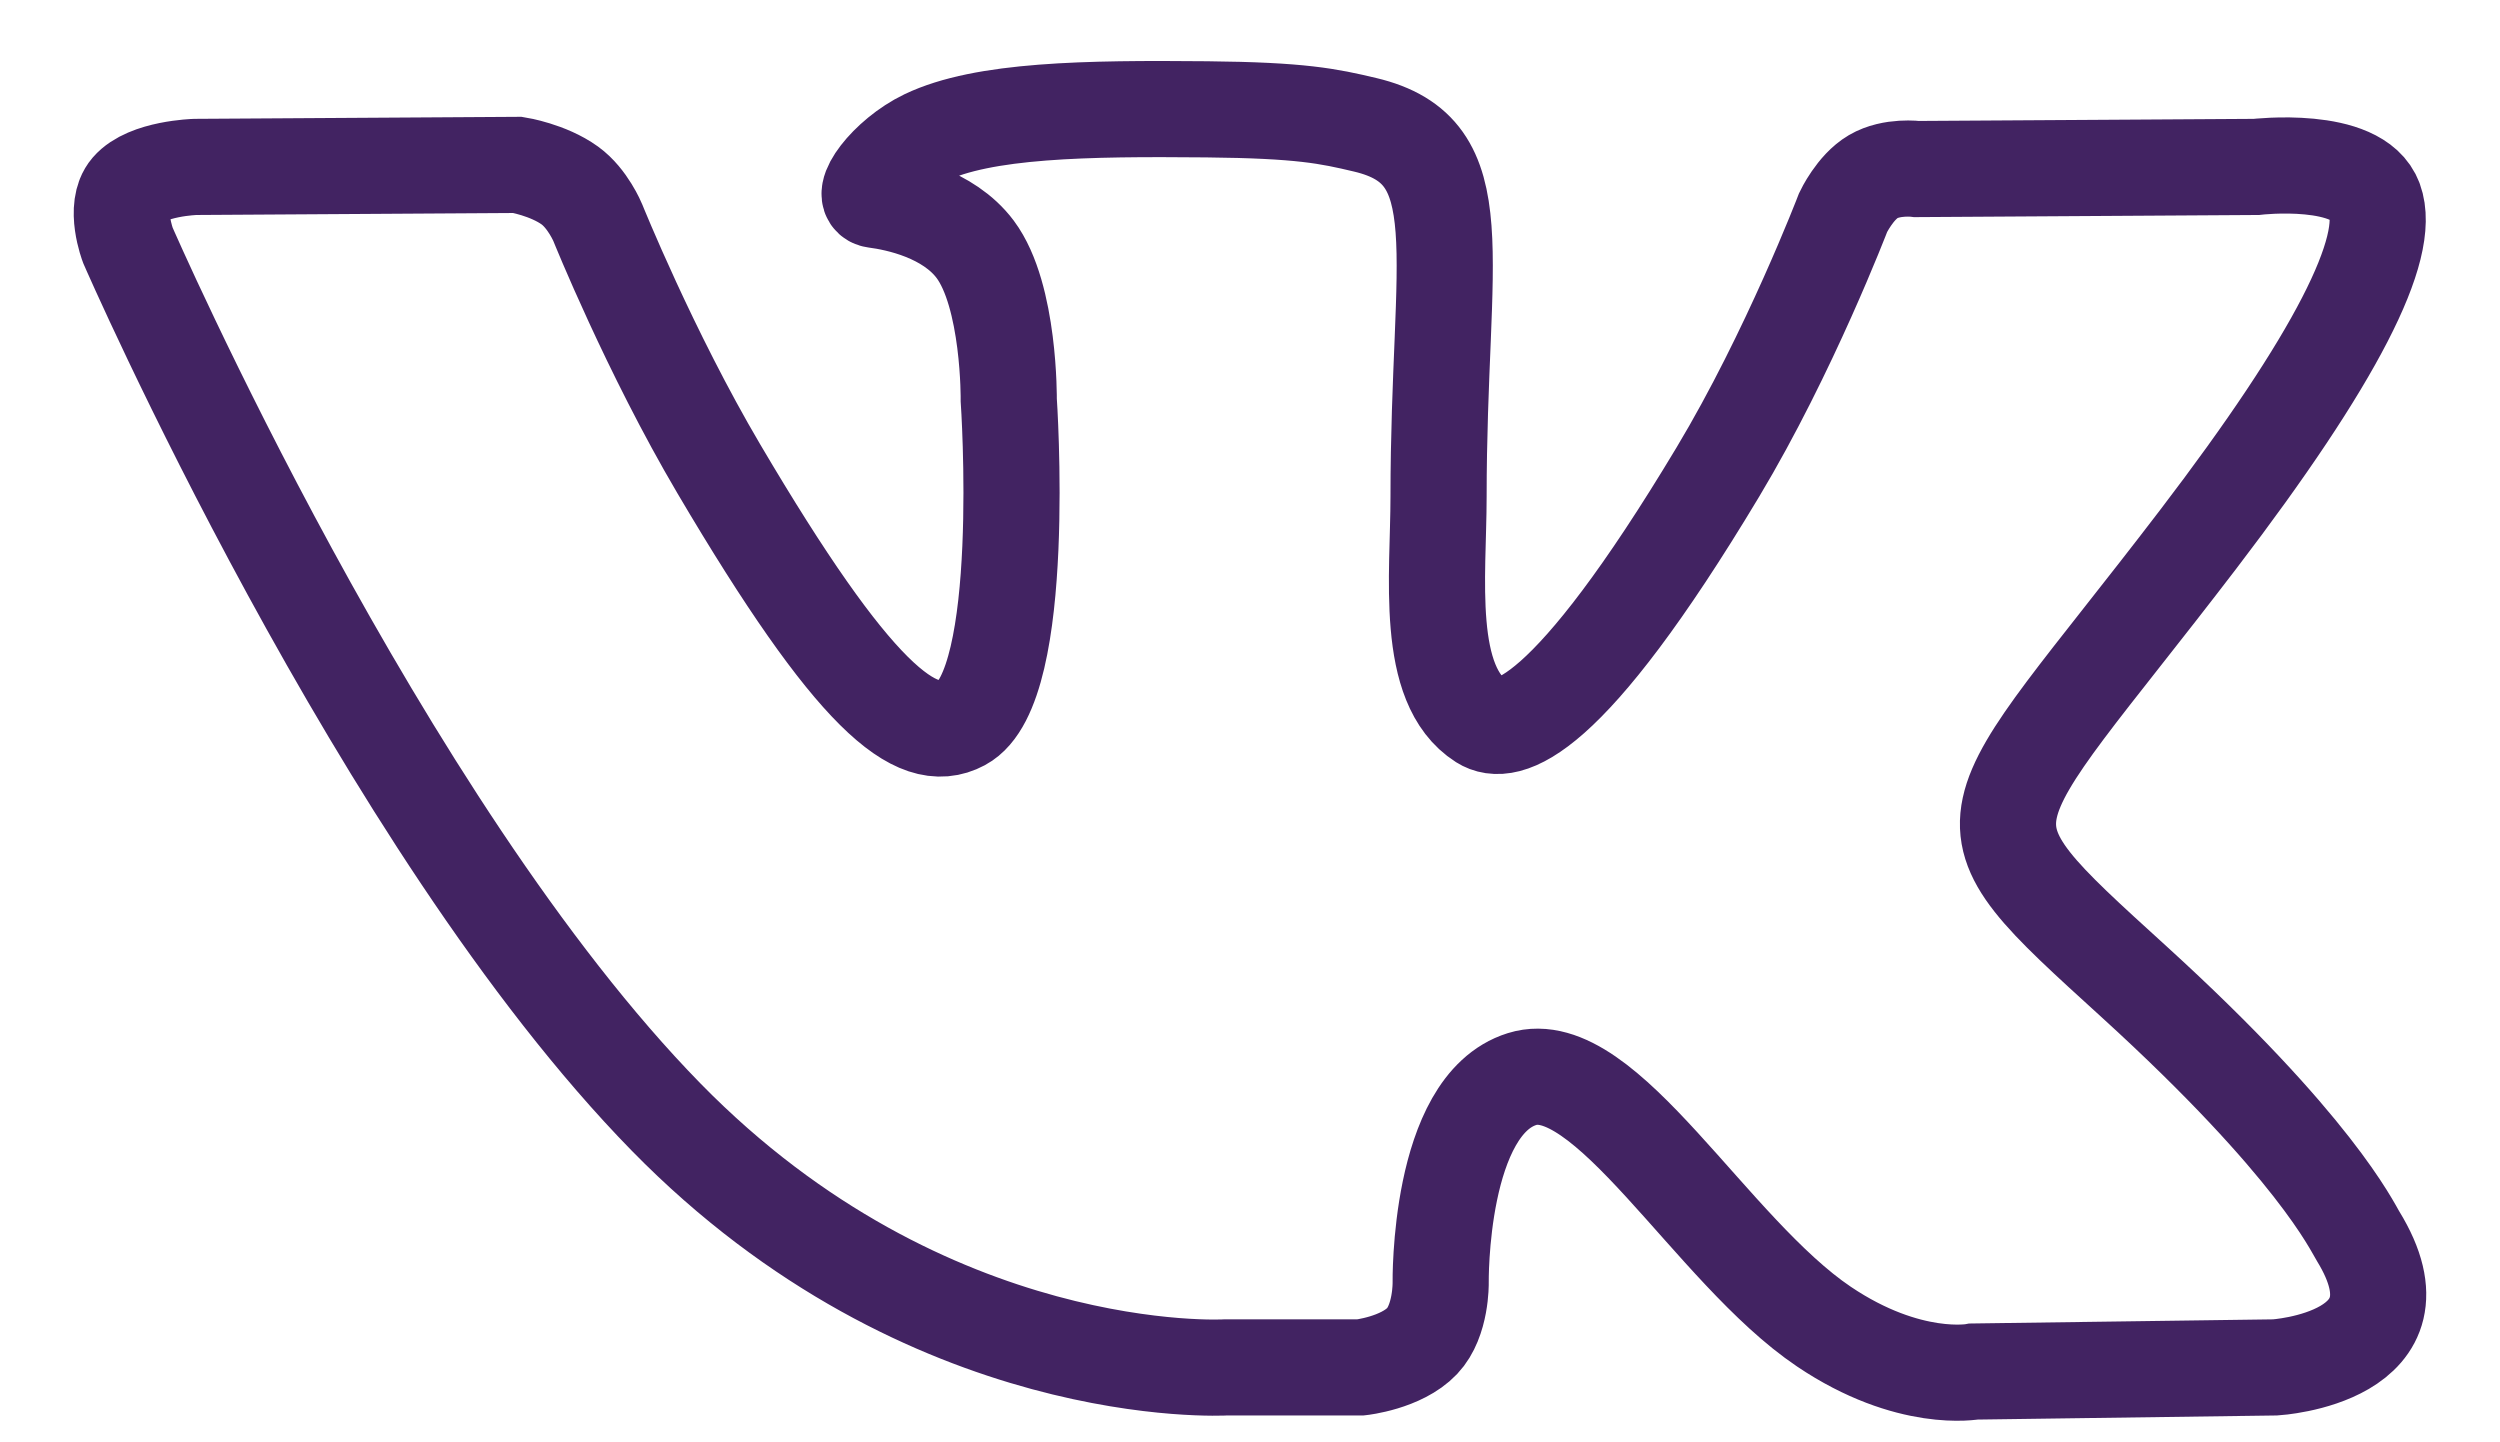 <svg width="26" height="15" viewBox="0 0 26 15" fill="none" xmlns="http://www.w3.org/2000/svg">
<path fill-rule="evenodd" clip-rule="evenodd" d="M14.151 14.221C14.151 14.221 14.574 14.175 14.791 13.946C14.99 13.736 14.983 13.341 14.983 13.341C14.983 13.341 14.957 11.494 15.83 11.222C16.691 10.953 17.796 13.007 18.969 13.797C19.855 14.394 20.528 14.264 20.528 14.264L23.662 14.221C23.662 14.221 25.301 14.121 24.524 12.856C24.46 12.753 24.071 11.92 22.194 10.21C20.228 8.42 20.492 8.709 22.859 5.612C24.3 3.726 24.877 2.575 24.696 2.082C24.525 1.611 23.465 1.736 23.465 1.736L19.937 1.758C19.937 1.758 19.675 1.723 19.481 1.837C19.292 1.948 19.169 2.209 19.169 2.209C19.169 2.209 18.611 3.668 17.866 4.909C16.295 7.527 15.667 7.666 15.41 7.504C14.812 7.124 14.961 5.98 14.961 5.168C14.961 2.63 15.354 1.572 14.198 1.298C13.815 1.207 13.532 1.147 12.551 1.137C11.292 1.125 10.227 1.142 9.623 1.431C9.221 1.624 8.911 2.054 9.101 2.079C9.334 2.109 9.862 2.219 10.142 2.593C10.503 3.076 10.491 4.16 10.491 4.16C10.491 4.16 10.698 7.148 10.005 7.518C9.53 7.773 8.878 7.254 7.477 4.878C6.759 3.661 6.217 2.316 6.217 2.316C6.217 2.316 6.113 2.064 5.926 1.929C5.7 1.766 5.384 1.715 5.384 1.715L2.032 1.736C2.032 1.736 1.528 1.75 1.343 1.965C1.179 2.156 1.33 2.551 1.33 2.551C1.33 2.551 3.955 8.58 6.928 11.618C9.654 14.403 12.748 14.221 12.748 14.221H14.151Z" stroke="#422362"/>
</svg>
